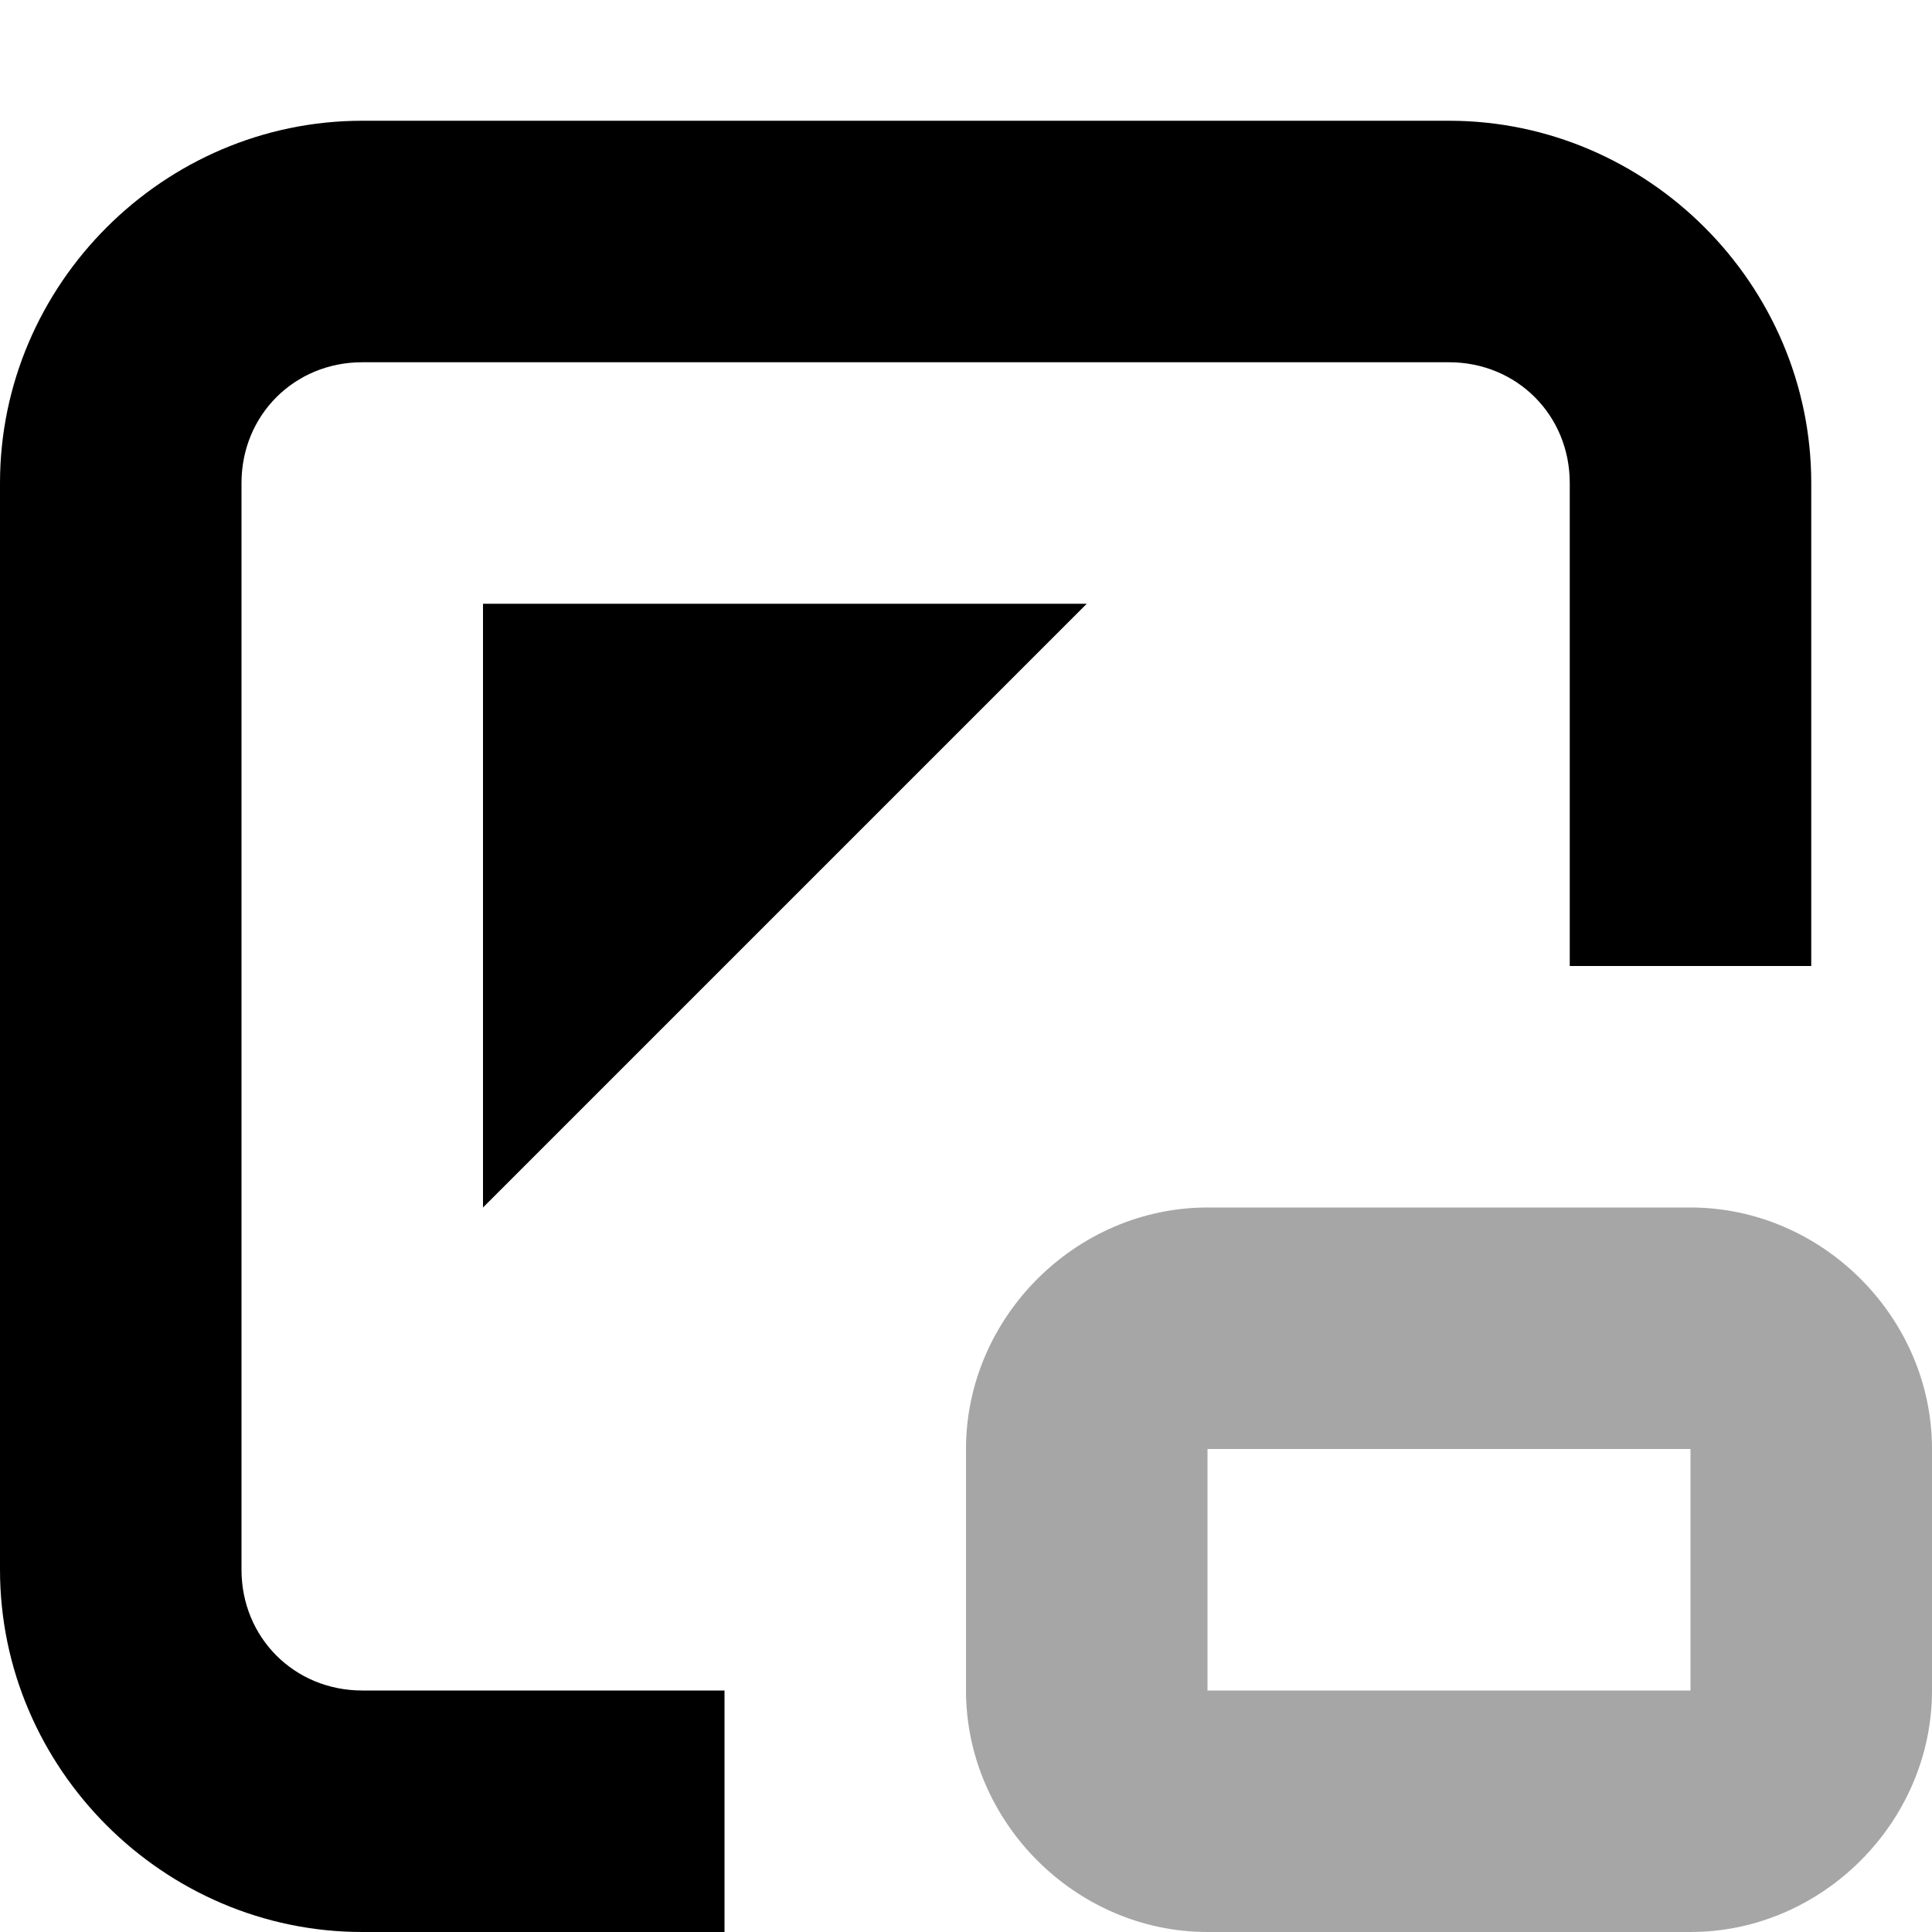 <?xml version="1.0" encoding="UTF-8" standalone="no"?>
<svg
   height="16px"
   viewBox="0 0 16 16"
   width="16px"
   version="1.1"
   id="svg2864"
   sodipodi:docname="pip-out-symbolic.svg"
   inkscape:version="1.2.2 (b0a8486541, 2022-12-01)"
   xmlns:inkscape="http://www.inkscape.org/namespaces/inkscape"
   xmlns:sodipodi="http://sodipodi.sourceforge.net/DTD/sodipodi-0.dtd"
   xmlns="http://www.w3.org/2000/svg"
   xmlns:svg="http://www.w3.org/2000/svg">
  <defs
     id="defs2868" />
  <sodipodi:namedview
     id="namedview2866"
     pagecolor="#ffffff"
     bordercolor="#666666"
     borderopacity="1.0"
     inkscape:showpageshadow="2"
     inkscape:pageopacity="0.0"
     inkscape:pagecheckerboard="0"
     inkscape:deskcolor="#d1d1d1"
     showgrid="false"
     inkscape:zoom="45.387417"
     inkscape:cx="10.190049"
     inkscape:cy="10.685781"
     inkscape:current-layer="svg2864" />
  <path
     d="M 0,4 C 0,2.355 1.355,1 3,1 h 9 c 1.645,0 3,1.355 3,3 V 8 H 13 V 4 C 13,3.438 12.562,3 12,3 H 3 C 2.438,3 2,3.438 2,4 v 9 c 0,0.562 0.438,1 1,1 h 3 v 2 H 3 C 1.355,16 0,14.645 0,13 Z"
     id="path2850"
     sodipodi:nodetypes="ssssccssssssccsss" />
  <path
     d="m 10,10 c -1.09,0 -2,0.91 -2,2 v 2 c 0,1.09 0.91,2 2,2 h 4 c 1.09,0 2,-0.91 2,-2 v -2 c 0,-1.09 -0.91,-2 -2,-2 z m 0,2 h 4 v 2 h -4 z m 0,0"
     fill-opacity="0.349"
     id="path2852" />
  <path
     style="fill:#000000;fill-opacity:1;stroke:none;stroke-width:1px;stroke-linecap:butt;stroke-linejoin:miter;stroke-opacity:1"
     d="m 4,5 v 4 1 L 4.624,9.376 8.488,5.512 9,5 H 8 Z"
     id="path3089"
     sodipodi:nodetypes="cccccccc" />
</svg>
